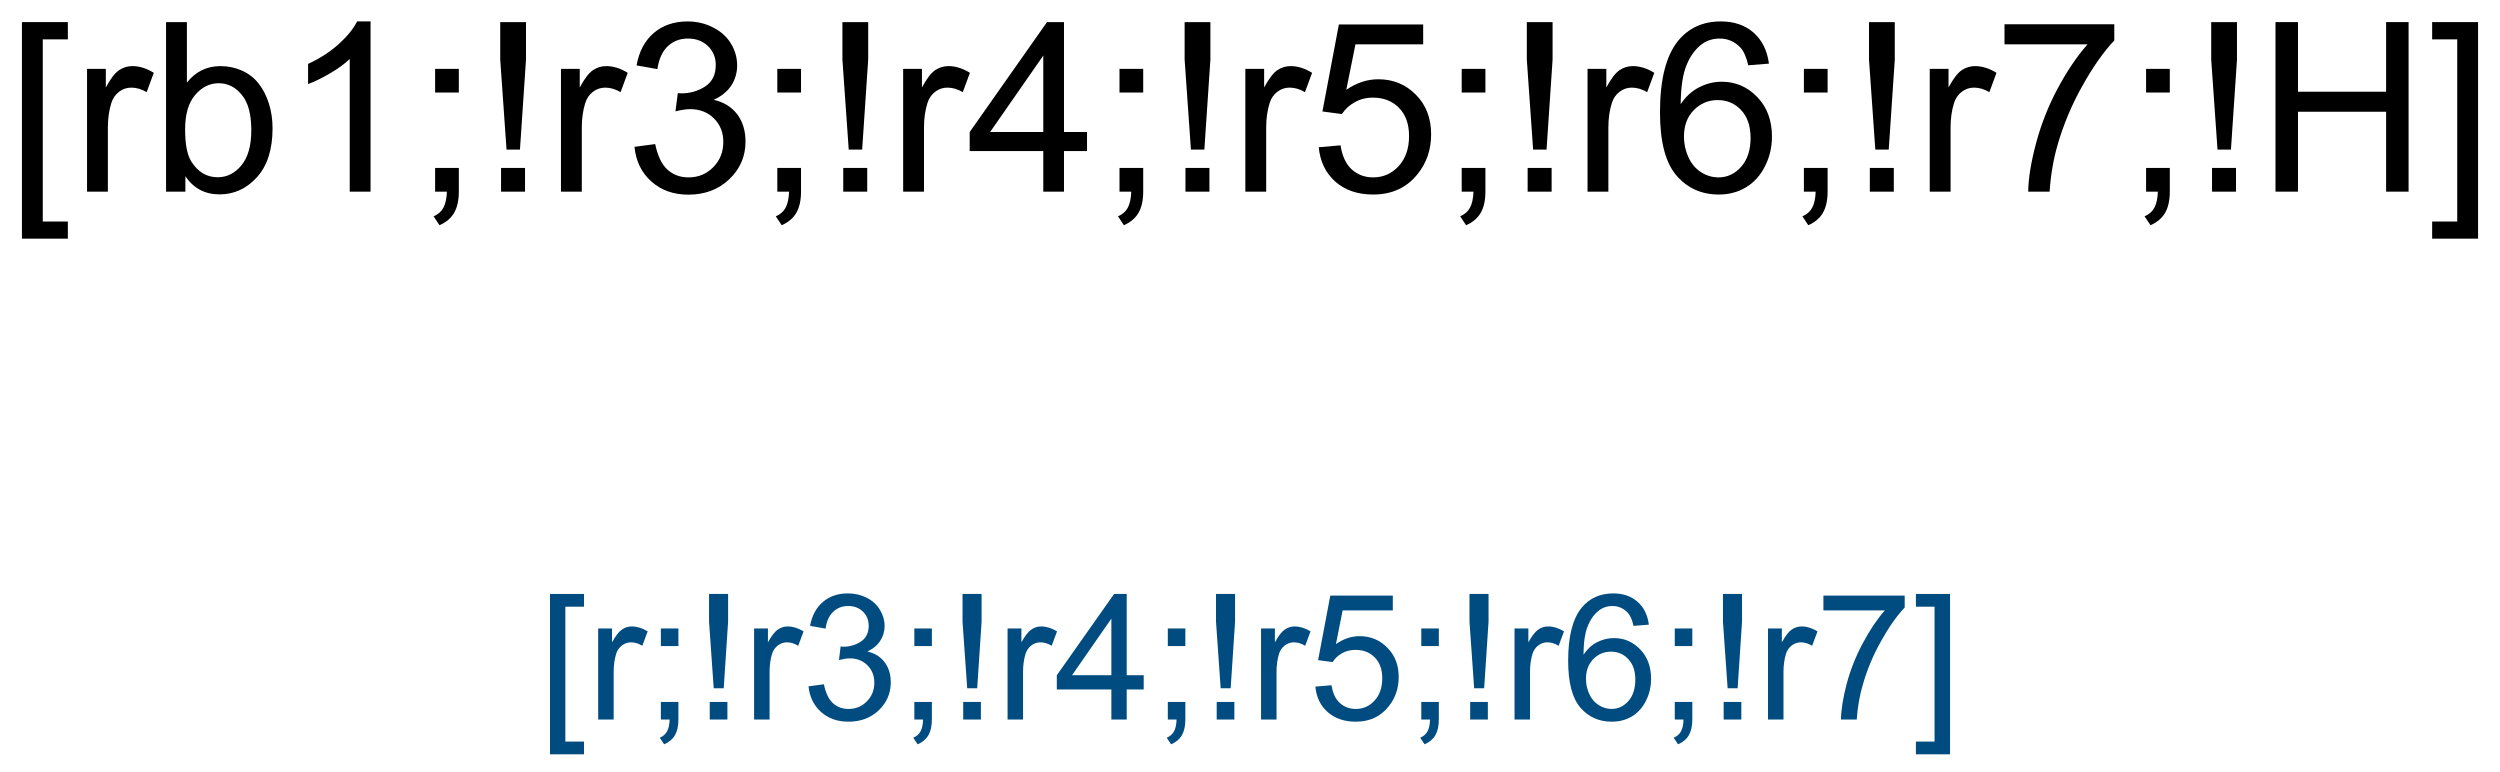 <?xml version="1.0" encoding="UTF-8"?>
<svg xmlns="http://www.w3.org/2000/svg" xmlns:xlink="http://www.w3.org/1999/xlink" width="285pt" height="88pt" viewBox="0 0 285 88" version="1.1">
<defs>
<g>
<symbol overflow="visible" id="glyph0-0">
<path style="stroke:none;" d="M 1.828 5.359 L 1.828 -19.328 L 7.062 -19.328 L 7.062 -17.359 L 4.203 -17.359 L 4.203 3.406 L 7.062 3.406 L 7.062 5.359 Z M 1.828 5.359 "/>
</symbol>
<symbol overflow="visible" id="glyph0-1">
<path style="stroke:none;" d="M 1.75 0 L 1.75 -14 L 3.891 -14 L 3.891 -11.875 C 4.43 -12.875 4.93 -13.531 5.391 -13.844 C 5.859 -14.156 6.367 -14.312 6.922 -14.312 C 7.723 -14.312 8.535 -14.055 9.359 -13.547 L 8.547 -11.344 C 7.961 -11.688 7.379 -11.859 6.797 -11.859 C 6.285 -11.859 5.82 -11.703 5.406 -11.391 C 4.988 -11.078 4.691 -10.645 4.516 -10.094 C 4.254 -9.25 4.125 -8.328 4.125 -7.328 L 4.125 0 Z M 1.75 0 "/>
</symbol>
<symbol overflow="visible" id="glyph0-2">
<path style="stroke:none;" d="M 3.969 0 L 1.766 0 L 1.766 -19.328 L 4.141 -19.328 L 4.141 -12.438 C 5.141 -13.688 6.414 -14.312 7.969 -14.312 C 8.832 -14.312 9.648 -14.141 10.422 -13.797 C 11.191 -13.453 11.82 -12.961 12.312 -12.328 C 12.812 -11.703 13.203 -10.945 13.484 -10.062 C 13.766 -9.176 13.906 -8.227 13.906 -7.219 C 13.906 -4.812 13.312 -2.953 12.125 -1.641 C 10.938 -0.336 9.516 0.312 7.859 0.312 C 6.203 0.312 4.906 -0.375 3.969 -1.75 Z M 3.938 -7.109 C 3.938 -5.43 4.164 -4.219 4.625 -3.469 C 5.375 -2.25 6.383 -1.641 7.656 -1.641 C 8.695 -1.641 9.594 -2.086 10.344 -2.984 C 11.102 -3.891 11.484 -5.234 11.484 -7.016 C 11.484 -8.836 11.117 -10.18 10.391 -11.047 C 9.672 -11.922 8.797 -12.359 7.766 -12.359 C 6.723 -12.359 5.82 -11.906 5.062 -11 C 4.312 -10.102 3.938 -8.805 3.938 -7.109 Z M 3.938 -7.109 "/>
</symbol>
<symbol overflow="visible" id="glyph0-3">
<path style="stroke:none;" d="M 10.062 0 L 7.688 0 L 7.688 -15.125 C 7.113 -14.57 6.363 -14.023 5.438 -13.484 C 4.508 -12.941 3.676 -12.535 2.938 -12.266 L 2.938 -14.562 C 4.27 -15.176 5.43 -15.926 6.422 -16.812 C 7.41 -17.707 8.113 -18.57 8.531 -19.406 L 10.062 -19.406 Z M 10.062 0 "/>
</symbol>
<symbol overflow="visible" id="glyph0-4">
<path style="stroke:none;" d="M 2.406 -11.297 L 2.406 -14 L 5.109 -14 L 5.109 -11.297 Z M 2.406 0 L 2.406 -2.703 L 5.109 -2.703 L 5.109 0 C 5.109 0.988 4.93 1.789 4.578 2.406 C 4.223 3.02 3.664 3.492 2.906 3.828 L 2.234 2.812 C 2.742 2.594 3.113 2.27 3.344 1.844 C 3.582 1.414 3.719 0.801 3.75 0 Z M 2.406 0 "/>
</symbol>
<symbol overflow="visible" id="glyph0-5">
<path style="stroke:none;" d="M 3.047 -4.797 L 2.328 -15.047 L 2.328 -19.328 L 5.266 -19.328 L 5.266 -15.047 L 4.578 -4.797 Z M 2.422 0 L 2.422 -2.703 L 5.156 -2.703 L 5.156 0 Z M 2.422 0 "/>
</symbol>
<symbol overflow="visible" id="glyph0-6">
<path style="stroke:none;" d="M 1.141 -5.109 L 3.5 -5.422 C 3.781 -4.078 4.242 -3.109 4.891 -2.516 C 5.547 -1.922 6.348 -1.625 7.297 -1.625 C 8.41 -1.625 9.348 -2.008 10.109 -2.781 C 10.879 -3.551 11.266 -4.508 11.266 -5.656 C 11.266 -6.75 10.91 -7.645 10.203 -8.344 C 9.492 -9.051 8.586 -9.406 7.484 -9.406 C 7.035 -9.406 6.477 -9.32 5.812 -9.156 L 6.078 -11.234 C 6.234 -11.211 6.359 -11.203 6.453 -11.203 C 7.461 -11.203 8.375 -11.461 9.188 -11.984 C 10 -12.516 10.406 -13.332 10.406 -14.438 C 10.406 -15.301 10.109 -16.02 9.516 -16.594 C 8.93 -17.164 8.172 -17.453 7.234 -17.453 C 6.316 -17.453 5.551 -17.16 4.938 -16.578 C 4.32 -16.004 3.926 -15.133 3.75 -13.969 L 1.375 -14.391 C 1.664 -15.984 2.32 -17.219 3.344 -18.094 C 4.375 -18.969 5.656 -19.406 7.188 -19.406 C 8.238 -19.406 9.207 -19.176 10.094 -18.719 C 10.988 -18.27 11.672 -17.656 12.141 -16.875 C 12.609 -16.094 12.844 -15.266 12.844 -14.391 C 12.844 -13.547 12.617 -12.781 12.172 -12.094 C 11.723 -11.414 11.055 -10.875 10.172 -10.469 C 11.316 -10.207 12.207 -9.66 12.844 -8.828 C 13.477 -7.992 13.797 -6.953 13.797 -5.703 C 13.797 -4.016 13.176 -2.582 11.938 -1.406 C 10.707 -0.238 9.156 0.344 7.281 0.344 C 5.582 0.344 4.172 -0.16 3.047 -1.172 C 1.93 -2.18 1.297 -3.492 1.141 -5.109 Z M 1.141 -5.109 "/>
</symbol>
<symbol overflow="visible" id="glyph0-7">
<path style="stroke:none;" d="M 8.734 0 L 8.734 -4.625 L 0.344 -4.625 L 0.344 -6.797 L 9.156 -19.328 L 11.094 -19.328 L 11.094 -6.797 L 13.719 -6.797 L 13.719 -4.625 L 11.094 -4.625 L 11.094 0 Z M 8.734 -6.797 L 8.734 -15.516 L 2.672 -6.797 Z M 8.734 -6.797 "/>
</symbol>
<symbol overflow="visible" id="glyph0-8">
<path style="stroke:none;" d="M 1.125 -5.062 L 3.609 -5.281 C 3.797 -4.062 4.223 -3.145 4.891 -2.531 C 5.566 -1.926 6.379 -1.625 7.328 -1.625 C 8.473 -1.625 9.441 -2.051 10.234 -2.906 C 11.023 -3.77 11.422 -4.914 11.422 -6.344 C 11.422 -7.695 11.039 -8.766 10.281 -9.547 C 9.52 -10.328 8.523 -10.719 7.297 -10.719 C 6.523 -10.719 5.832 -10.539 5.219 -10.188 C 4.602 -9.844 4.117 -9.395 3.766 -8.844 L 1.547 -9.141 L 3.422 -19.062 L 13.031 -19.062 L 13.031 -16.797 L 5.312 -16.797 L 4.266 -11.609 C 5.43 -12.41 6.648 -12.812 7.922 -12.812 C 9.609 -12.812 11.031 -12.227 12.188 -11.062 C 13.352 -9.895 13.938 -8.391 13.938 -6.547 C 13.938 -4.797 13.426 -3.285 12.406 -2.016 C 11.164 -0.453 9.473 0.328 7.328 0.328 C 5.566 0.328 4.129 -0.16 3.016 -1.141 C 1.91 -2.129 1.281 -3.438 1.125 -5.062 Z M 1.125 -5.062 "/>
</symbol>
<symbol overflow="visible" id="glyph0-9">
<path style="stroke:none;" d="M 13.438 -14.594 L 11.078 -14.406 C 10.867 -15.344 10.566 -16.02 10.172 -16.438 C 9.535 -17.113 8.75 -17.453 7.812 -17.453 C 7.051 -17.453 6.383 -17.242 5.812 -16.828 C 5.062 -16.273 4.473 -15.477 4.047 -14.438 C 3.617 -13.395 3.395 -11.906 3.375 -9.969 C 3.945 -10.832 4.645 -11.473 5.469 -11.891 C 6.289 -12.316 7.156 -12.531 8.062 -12.531 C 9.645 -12.531 10.992 -11.945 12.109 -10.781 C 13.223 -9.625 13.781 -8.125 13.781 -6.281 C 13.781 -5.062 13.516 -3.93 12.984 -2.891 C 12.461 -1.848 11.742 -1.051 10.828 -0.5 C 9.922 0.051 8.883 0.328 7.719 0.328 C 5.75 0.328 4.141 -0.395 2.891 -1.844 C 1.641 -3.301 1.016 -5.703 1.016 -9.047 C 1.016 -12.773 1.703 -15.488 3.078 -17.188 C 4.285 -18.664 5.91 -19.406 7.953 -19.406 C 9.473 -19.406 10.719 -18.977 11.688 -18.125 C 12.656 -17.27 13.238 -16.094 13.438 -14.594 Z M 3.75 -6.266 C 3.75 -5.441 3.922 -4.656 4.266 -3.906 C 4.609 -3.164 5.094 -2.598 5.719 -2.203 C 6.344 -1.816 7 -1.625 7.688 -1.625 C 8.688 -1.625 9.547 -2.023 10.266 -2.828 C 10.984 -3.641 11.344 -4.738 11.344 -6.125 C 11.344 -7.469 10.988 -8.52 10.281 -9.281 C 9.57 -10.051 8.676 -10.438 7.594 -10.438 C 6.52 -10.438 5.609 -10.051 4.859 -9.281 C 4.117 -8.52 3.75 -7.516 3.75 -6.266 Z M 3.75 -6.266 "/>
</symbol>
<symbol overflow="visible" id="glyph0-10">
<path style="stroke:none;" d="M 1.281 -16.797 L 1.281 -19.078 L 13.797 -19.078 L 13.797 -17.234 C 12.555 -15.922 11.332 -14.176 10.125 -12 C 8.914 -9.832 7.984 -7.602 7.328 -5.312 C 6.859 -3.695 6.555 -1.926 6.422 0 L 3.984 0 C 4.004 -1.52 4.301 -3.352 4.875 -5.5 C 5.445 -7.656 6.266 -9.734 7.328 -11.734 C 8.398 -13.734 9.539 -15.422 10.75 -16.797 Z M 1.281 -16.797 "/>
</symbol>
<symbol overflow="visible" id="glyph0-11">
<path style="stroke:none;" d="M 2.156 0 L 2.156 -19.328 L 4.719 -19.328 L 4.719 -11.391 L 14.766 -11.391 L 14.766 -19.328 L 17.328 -19.328 L 17.328 0 L 14.766 0 L 14.766 -9.109 L 4.719 -9.109 L 4.719 0 Z M 2.156 0 "/>
</symbol>
<symbol overflow="visible" id="glyph0-12">
<path style="stroke:none;" d="M 5.75 5.359 L 0.516 5.359 L 0.516 3.406 L 3.375 3.406 L 3.375 -17.359 L 0.516 -17.359 L 0.516 -19.328 L 5.75 -19.328 Z M 5.75 5.359 "/>
</symbol>
<symbol overflow="visible" id="glyph1-0">
<path style="stroke:none;" d="M 1.359 3.969 L 1.359 -14.312 L 5.234 -14.312 L 5.234 -12.859 L 3.109 -12.859 L 3.109 2.516 L 5.234 2.516 L 5.234 3.969 Z M 1.359 3.969 "/>
</symbol>
<symbol overflow="visible" id="glyph1-1">
<path style="stroke:none;" d="M 1.297 0 L 1.297 -10.375 L 2.875 -10.375 L 2.875 -8.797 C 3.281 -9.535 3.656 -10.02 4 -10.25 C 4.344 -10.488 4.719 -10.609 5.125 -10.609 C 5.719 -10.609 6.32 -10.422 6.938 -10.047 L 6.328 -8.406 C 5.898 -8.664 5.473 -8.797 5.047 -8.797 C 4.66 -8.797 4.312 -8.676 4 -8.438 C 3.695 -8.207 3.477 -7.891 3.344 -7.484 C 3.156 -6.859 3.062 -6.176 3.062 -5.438 L 3.062 0 Z M 1.297 0 "/>
</symbol>
<symbol overflow="visible" id="glyph1-2">
<path style="stroke:none;" d="M 1.781 -8.375 L 1.781 -10.375 L 3.781 -10.375 L 3.781 -8.375 Z M 1.781 0 L 1.781 -2 L 3.781 -2 L 3.781 0 C 3.781 0.738 3.648 1.332 3.391 1.781 C 3.129 2.238 2.719 2.586 2.156 2.828 L 1.656 2.078 C 2.031 1.922 2.305 1.68 2.484 1.359 C 2.66 1.047 2.758 0.594 2.781 0 Z M 1.781 0 "/>
</symbol>
<symbol overflow="visible" id="glyph1-3">
<path style="stroke:none;" d="M 2.25 -3.562 L 1.719 -11.141 L 1.719 -14.312 L 3.891 -14.312 L 3.891 -11.141 L 3.391 -3.562 Z M 1.797 0 L 1.797 -2 L 3.812 -2 L 3.812 0 Z M 1.797 0 "/>
</symbol>
<symbol overflow="visible" id="glyph1-4">
<path style="stroke:none;" d="M 0.844 -3.781 L 2.594 -4.016 C 2.801 -3.016 3.145 -2.297 3.625 -1.859 C 4.113 -1.422 4.707 -1.203 5.406 -1.203 C 6.227 -1.203 6.922 -1.488 7.484 -2.062 C 8.055 -2.633 8.344 -3.344 8.344 -4.188 C 8.344 -5 8.078 -5.664 7.547 -6.188 C 7.023 -6.707 6.359 -6.969 5.547 -6.969 C 5.211 -6.969 4.801 -6.906 4.312 -6.781 L 4.5 -8.328 C 4.613 -8.305 4.707 -8.297 4.781 -8.297 C 5.531 -8.297 6.203 -8.488 6.797 -8.875 C 7.398 -9.27 7.703 -9.875 7.703 -10.688 C 7.703 -11.332 7.484 -11.867 7.047 -12.297 C 6.609 -12.723 6.047 -12.938 5.359 -12.938 C 4.68 -12.938 4.113 -12.719 3.656 -12.281 C 3.195 -11.852 2.906 -11.211 2.781 -10.359 L 1.016 -10.672 C 1.234 -11.848 1.723 -12.758 2.484 -13.406 C 3.242 -14.051 4.191 -14.375 5.328 -14.375 C 6.109 -14.375 6.828 -14.207 7.484 -13.875 C 8.141 -13.539 8.641 -13.082 8.984 -12.5 C 9.336 -11.914 9.516 -11.301 9.516 -10.656 C 9.516 -10.039 9.348 -9.477 9.016 -8.969 C 8.68 -8.457 8.191 -8.051 7.547 -7.75 C 8.391 -7.562 9.047 -7.156 9.516 -6.531 C 9.984 -5.914 10.219 -5.148 10.219 -4.234 C 10.219 -2.984 9.758 -1.922 8.844 -1.047 C 7.938 -0.18 6.785 0.25 5.391 0.25 C 4.129 0.25 3.082 -0.125 2.25 -0.875 C 1.426 -1.625 0.957 -2.594 0.844 -3.781 Z M 0.844 -3.781 "/>
</symbol>
<symbol overflow="visible" id="glyph1-5">
<path style="stroke:none;" d="M 6.469 0 L 6.469 -3.422 L 0.25 -3.422 L 0.25 -5.047 L 6.781 -14.312 L 8.219 -14.312 L 8.219 -5.047 L 10.156 -5.047 L 10.156 -3.422 L 8.219 -3.422 L 8.219 0 Z M 6.469 -5.047 L 6.469 -11.5 L 1.984 -5.047 Z M 6.469 -5.047 "/>
</symbol>
<symbol overflow="visible" id="glyph1-6">
<path style="stroke:none;" d="M 0.828 -3.75 L 2.672 -3.906 C 2.805 -3.008 3.125 -2.332 3.625 -1.875 C 4.125 -1.426 4.727 -1.203 5.438 -1.203 C 6.281 -1.203 6.992 -1.52 7.578 -2.156 C 8.16 -2.789 8.453 -3.641 8.453 -4.703 C 8.453 -5.703 8.172 -6.488 7.609 -7.062 C 7.047 -7.645 6.312 -7.938 5.406 -7.938 C 4.832 -7.938 4.316 -7.805 3.859 -7.547 C 3.41 -7.297 3.055 -6.961 2.797 -6.547 L 1.141 -6.766 L 2.531 -14.125 L 9.656 -14.125 L 9.656 -12.438 L 3.938 -12.438 L 3.172 -8.594 C 4.023 -9.195 4.926 -9.5 5.875 -9.5 C 7.125 -9.5 8.176 -9.062 9.031 -8.188 C 9.895 -7.32 10.328 -6.211 10.328 -4.859 C 10.328 -3.555 9.945 -2.438 9.188 -1.5 C 8.27 -0.332 7.02 0.25 5.438 0.25 C 4.133 0.25 3.066 -0.113 2.234 -0.844 C 1.41 -1.57 0.941 -2.539 0.828 -3.75 Z M 0.828 -3.75 "/>
</symbol>
<symbol overflow="visible" id="glyph1-7">
<path style="stroke:none;" d="M 9.953 -10.812 L 8.203 -10.672 C 8.047 -11.359 7.828 -11.859 7.547 -12.172 C 7.066 -12.68 6.477 -12.938 5.781 -12.938 C 5.219 -12.938 4.727 -12.781 4.312 -12.469 C 3.758 -12.062 3.32 -11.469 3 -10.688 C 2.676 -9.914 2.508 -8.816 2.5 -7.391 C 2.926 -8.023 3.441 -8.5 4.047 -8.812 C 4.66 -9.125 5.305 -9.281 5.984 -9.281 C 7.148 -9.281 8.145 -8.848 8.969 -7.984 C 9.789 -7.129 10.203 -6.02 10.203 -4.656 C 10.203 -3.75 10.008 -2.91 9.625 -2.141 C 9.238 -1.367 8.707 -0.773 8.031 -0.359 C 7.352 0.047 6.582 0.25 5.719 0.25 C 4.258 0.25 3.066 -0.285 2.141 -1.359 C 1.211 -2.441 0.75 -4.223 0.75 -6.703 C 0.75 -9.461 1.258 -11.473 2.281 -12.734 C 3.176 -13.828 4.379 -14.375 5.891 -14.375 C 7.016 -14.375 7.938 -14.055 8.656 -13.422 C 9.375 -12.797 9.805 -11.926 9.953 -10.812 Z M 2.781 -4.641 C 2.781 -4.035 2.906 -3.457 3.156 -2.906 C 3.414 -2.352 3.773 -1.93 4.234 -1.641 C 4.703 -1.348 5.188 -1.203 5.688 -1.203 C 6.438 -1.203 7.078 -1.5 7.609 -2.094 C 8.141 -2.695 8.406 -3.516 8.406 -4.547 C 8.406 -5.535 8.141 -6.312 7.609 -6.875 C 7.086 -7.445 6.426 -7.734 5.625 -7.734 C 4.832 -7.734 4.16 -7.445 3.609 -6.875 C 3.055 -6.312 2.781 -5.566 2.781 -4.641 Z M 2.781 -4.641 "/>
</symbol>
<symbol overflow="visible" id="glyph1-8">
<path style="stroke:none;" d="M 0.953 -12.438 L 0.953 -14.125 L 10.219 -14.125 L 10.219 -12.766 C 9.301 -11.797 8.395 -10.504 7.5 -8.891 C 6.602 -7.285 5.914 -5.633 5.438 -3.938 C 5.082 -2.738 4.852 -1.426 4.75 0 L 2.953 0 C 2.973 -1.125 3.191 -2.484 3.609 -4.078 C 4.035 -5.672 4.645 -7.207 5.438 -8.688 C 6.227 -10.176 7.066 -11.426 7.953 -12.438 Z M 0.953 -12.438 "/>
</symbol>
<symbol overflow="visible" id="glyph1-9">
<path style="stroke:none;" d="M 4.266 3.969 L 0.375 3.969 L 0.375 2.516 L 2.5 2.516 L 2.5 -12.859 L 0.375 -12.859 L 0.375 -14.312 L 4.266 -14.312 Z M 4.266 3.969 "/>
</symbol>
</g>
</defs>
<g id="surface3042">
<rect x="0" y="0" width="285" height="88" style="fill:rgb(100%,100%,100%);fill-opacity:1;stroke:none;"/>
<g style="fill:rgb(0%,0%,0%);fill-opacity:1;">
  <use xlink:href="#glyph0-0" x="0.672" y="21.848"/>
  <use xlink:href="#glyph0-1" x="8.173" y="21.848"/>
  <use xlink:href="#glyph0-2" x="17.165" y="21.848"/>
  <use xlink:href="#glyph0-3" x="32.181" y="21.848"/>
  <use xlink:href="#glyph0-4" x="47.197" y="21.848"/>
  <use xlink:href="#glyph0-5" x="54.698" y="21.848"/>
  <use xlink:href="#glyph0-1" x="62.2" y="21.848"/>
  <use xlink:href="#glyph0-6" x="71.191" y="21.848"/>
  <use xlink:href="#glyph0-4" x="86.207" y="21.848"/>
  <use xlink:href="#glyph0-5" x="93.708" y="21.848"/>
  <use xlink:href="#glyph0-1" x="101.21" y="21.848"/>
  <use xlink:href="#glyph0-7" x="110.201" y="21.848"/>
  <use xlink:href="#glyph0-4" x="125.217" y="21.848"/>
  <use xlink:href="#glyph0-5" x="132.719" y="21.848"/>
  <use xlink:href="#glyph0-1" x="140.22" y="21.848"/>
  <use xlink:href="#glyph0-8" x="149.211" y="21.848"/>
  <use xlink:href="#glyph0-4" x="164.228" y="21.848"/>
  <use xlink:href="#glyph0-5" x="171.729" y="21.848"/>
  <use xlink:href="#glyph0-1" x="179.23" y="21.848"/>
  <use xlink:href="#glyph0-9" x="188.222" y="21.848"/>
  <use xlink:href="#glyph0-4" x="203.238" y="21.848"/>
  <use xlink:href="#glyph0-5" x="210.739" y="21.848"/>
  <use xlink:href="#glyph0-1" x="218.241" y="21.848"/>
  <use xlink:href="#glyph0-10" x="227.232" y="21.848"/>
  <use xlink:href="#glyph0-4" x="242.248" y="21.848"/>
  <use xlink:href="#glyph0-5" x="249.75" y="21.848"/>
  <use xlink:href="#glyph0-11" x="257.251" y="21.848"/>
  <use xlink:href="#glyph0-12" x="276.75" y="21.848"/>
</g>
<g style="fill:rgb(0%,30%,50%);fill-opacity:1;">
  <use xlink:href="#glyph1-0" x="61.34" y="82.023"/>
  <use xlink:href="#glyph1-1" x="66.896" y="82.023"/>
  <use xlink:href="#glyph1-2" x="73.557" y="82.023"/>
  <use xlink:href="#glyph1-3" x="79.113" y="82.023"/>
  <use xlink:href="#glyph1-1" x="84.67" y="82.023"/>
  <use xlink:href="#glyph1-4" x="91.33" y="82.023"/>
  <use xlink:href="#glyph1-2" x="102.453" y="82.023"/>
  <use xlink:href="#glyph1-3" x="108.01" y="82.023"/>
  <use xlink:href="#glyph1-1" x="113.566" y="82.023"/>
  <use xlink:href="#glyph1-5" x="120.227" y="82.023"/>
  <use xlink:href="#glyph1-2" x="131.35" y="82.023"/>
  <use xlink:href="#glyph1-3" x="136.906" y="82.023"/>
  <use xlink:href="#glyph1-1" x="142.463" y="82.023"/>
  <use xlink:href="#glyph1-6" x="149.123" y="82.023"/>
  <use xlink:href="#glyph1-2" x="160.246" y="82.023"/>
  <use xlink:href="#glyph1-3" x="165.803" y="82.023"/>
  <use xlink:href="#glyph1-1" x="171.359" y="82.023"/>
  <use xlink:href="#glyph1-7" x="178.02" y="82.023"/>
  <use xlink:href="#glyph1-2" x="189.143" y="82.023"/>
  <use xlink:href="#glyph1-3" x="194.699" y="82.023"/>
  <use xlink:href="#glyph1-1" x="200.256" y="82.023"/>
  <use xlink:href="#glyph1-8" x="206.916" y="82.023"/>
  <use xlink:href="#glyph1-9" x="218.039" y="82.023"/>
</g>
</g>
</svg>
